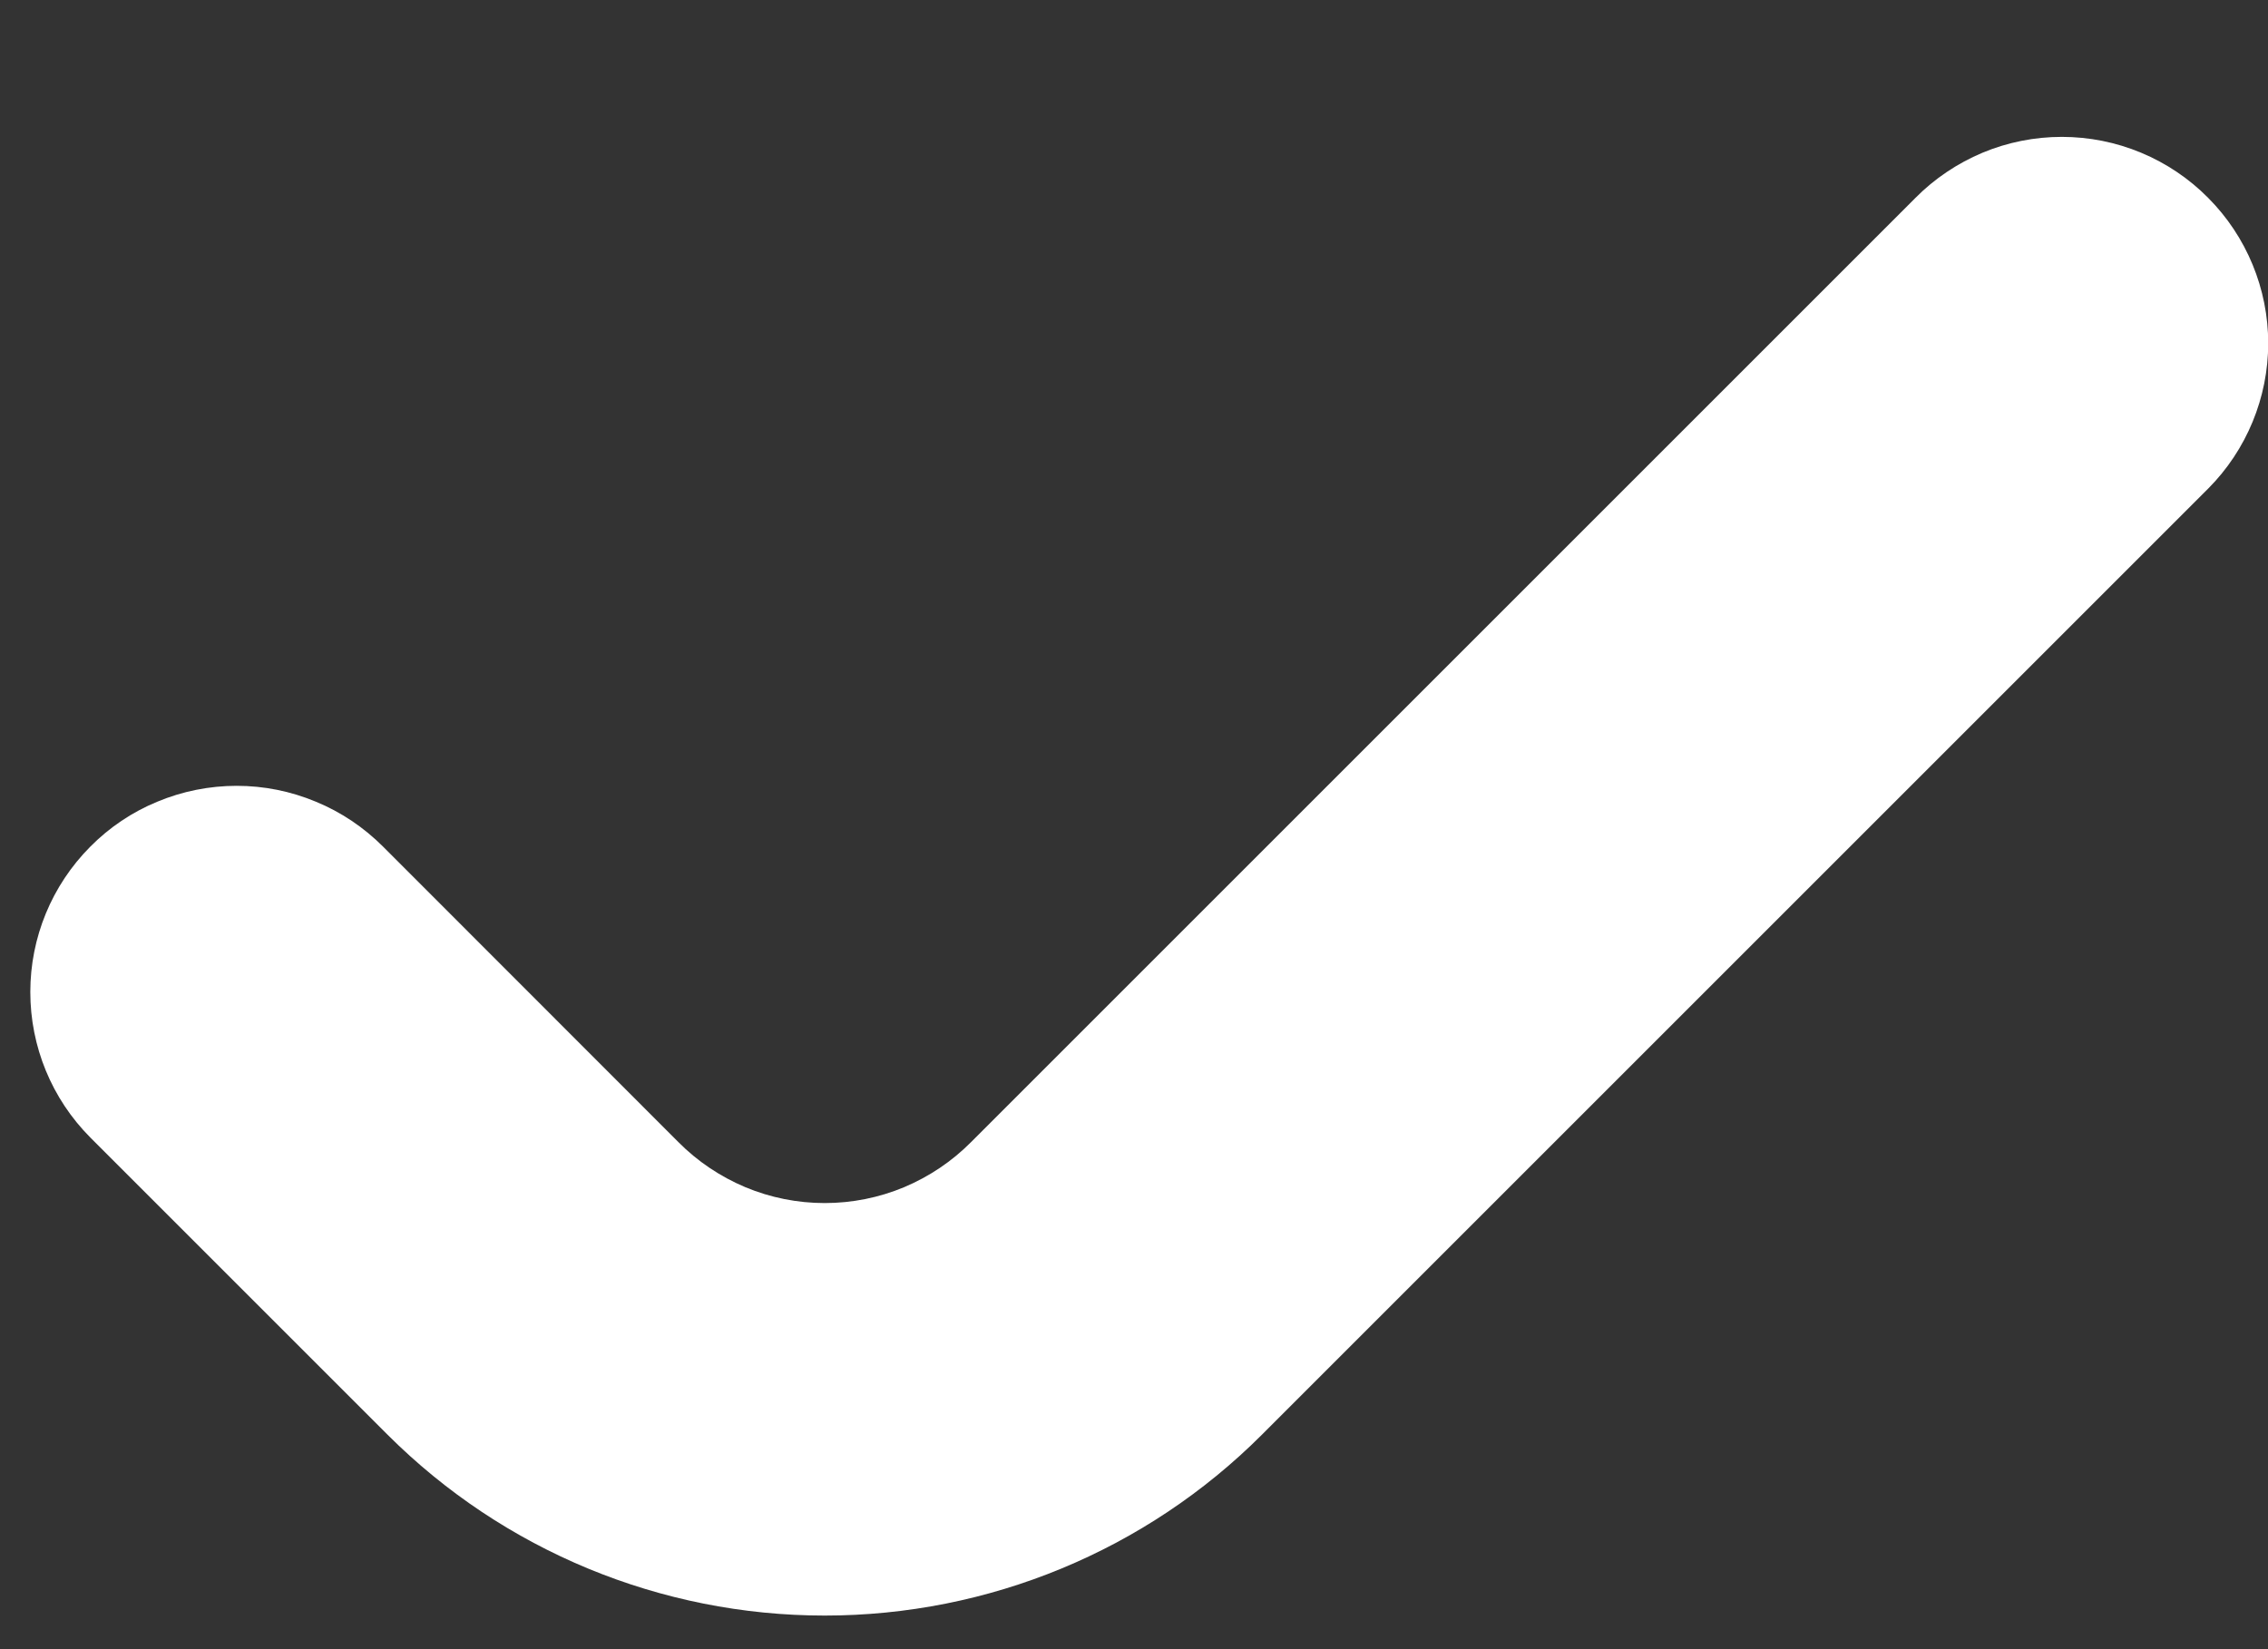 <svg width="11" height="8" viewBox="0 0 11 8" fill="none" xmlns="http://www.w3.org/2000/svg">
<rect x="0" y="0" width="11" height="8" fill="#333333" stroke="none"/>
<path d="M10.71 0.96C10.617 0.866 10.507 0.792 10.385 0.741C10.263 0.69 10.132 0.664 10 0.664C9.868 0.664 9.737 0.69 9.615 0.741C9.494 0.792 9.383 0.866 9.29 0.96L4.71 5.54C4.617 5.634 4.506 5.708 4.385 5.759C4.263 5.81 4.132 5.836 4 5.836C3.868 5.836 3.737 5.81 3.615 5.759C3.494 5.708 3.383 5.634 3.29 5.54L1.858 4.107C1.765 4.014 1.654 3.939 1.532 3.889C1.41 3.838 1.28 3.812 1.148 3.812C1.016 3.812 0.885 3.838 0.763 3.889C0.641 3.939 0.53 4.014 0.438 4.107C0.251 4.295 0.147 4.548 0.147 4.812C0.147 5.077 0.251 5.33 0.438 5.518L1.88 6.96C2.443 7.522 3.205 7.837 4 7.837C4.795 7.837 5.558 7.522 6.12 6.96L10.71 2.37C10.896 2.183 11.001 1.929 11.001 1.665C11.001 1.401 10.896 1.147 10.71 0.96Z" fill="white"/>
</svg>
